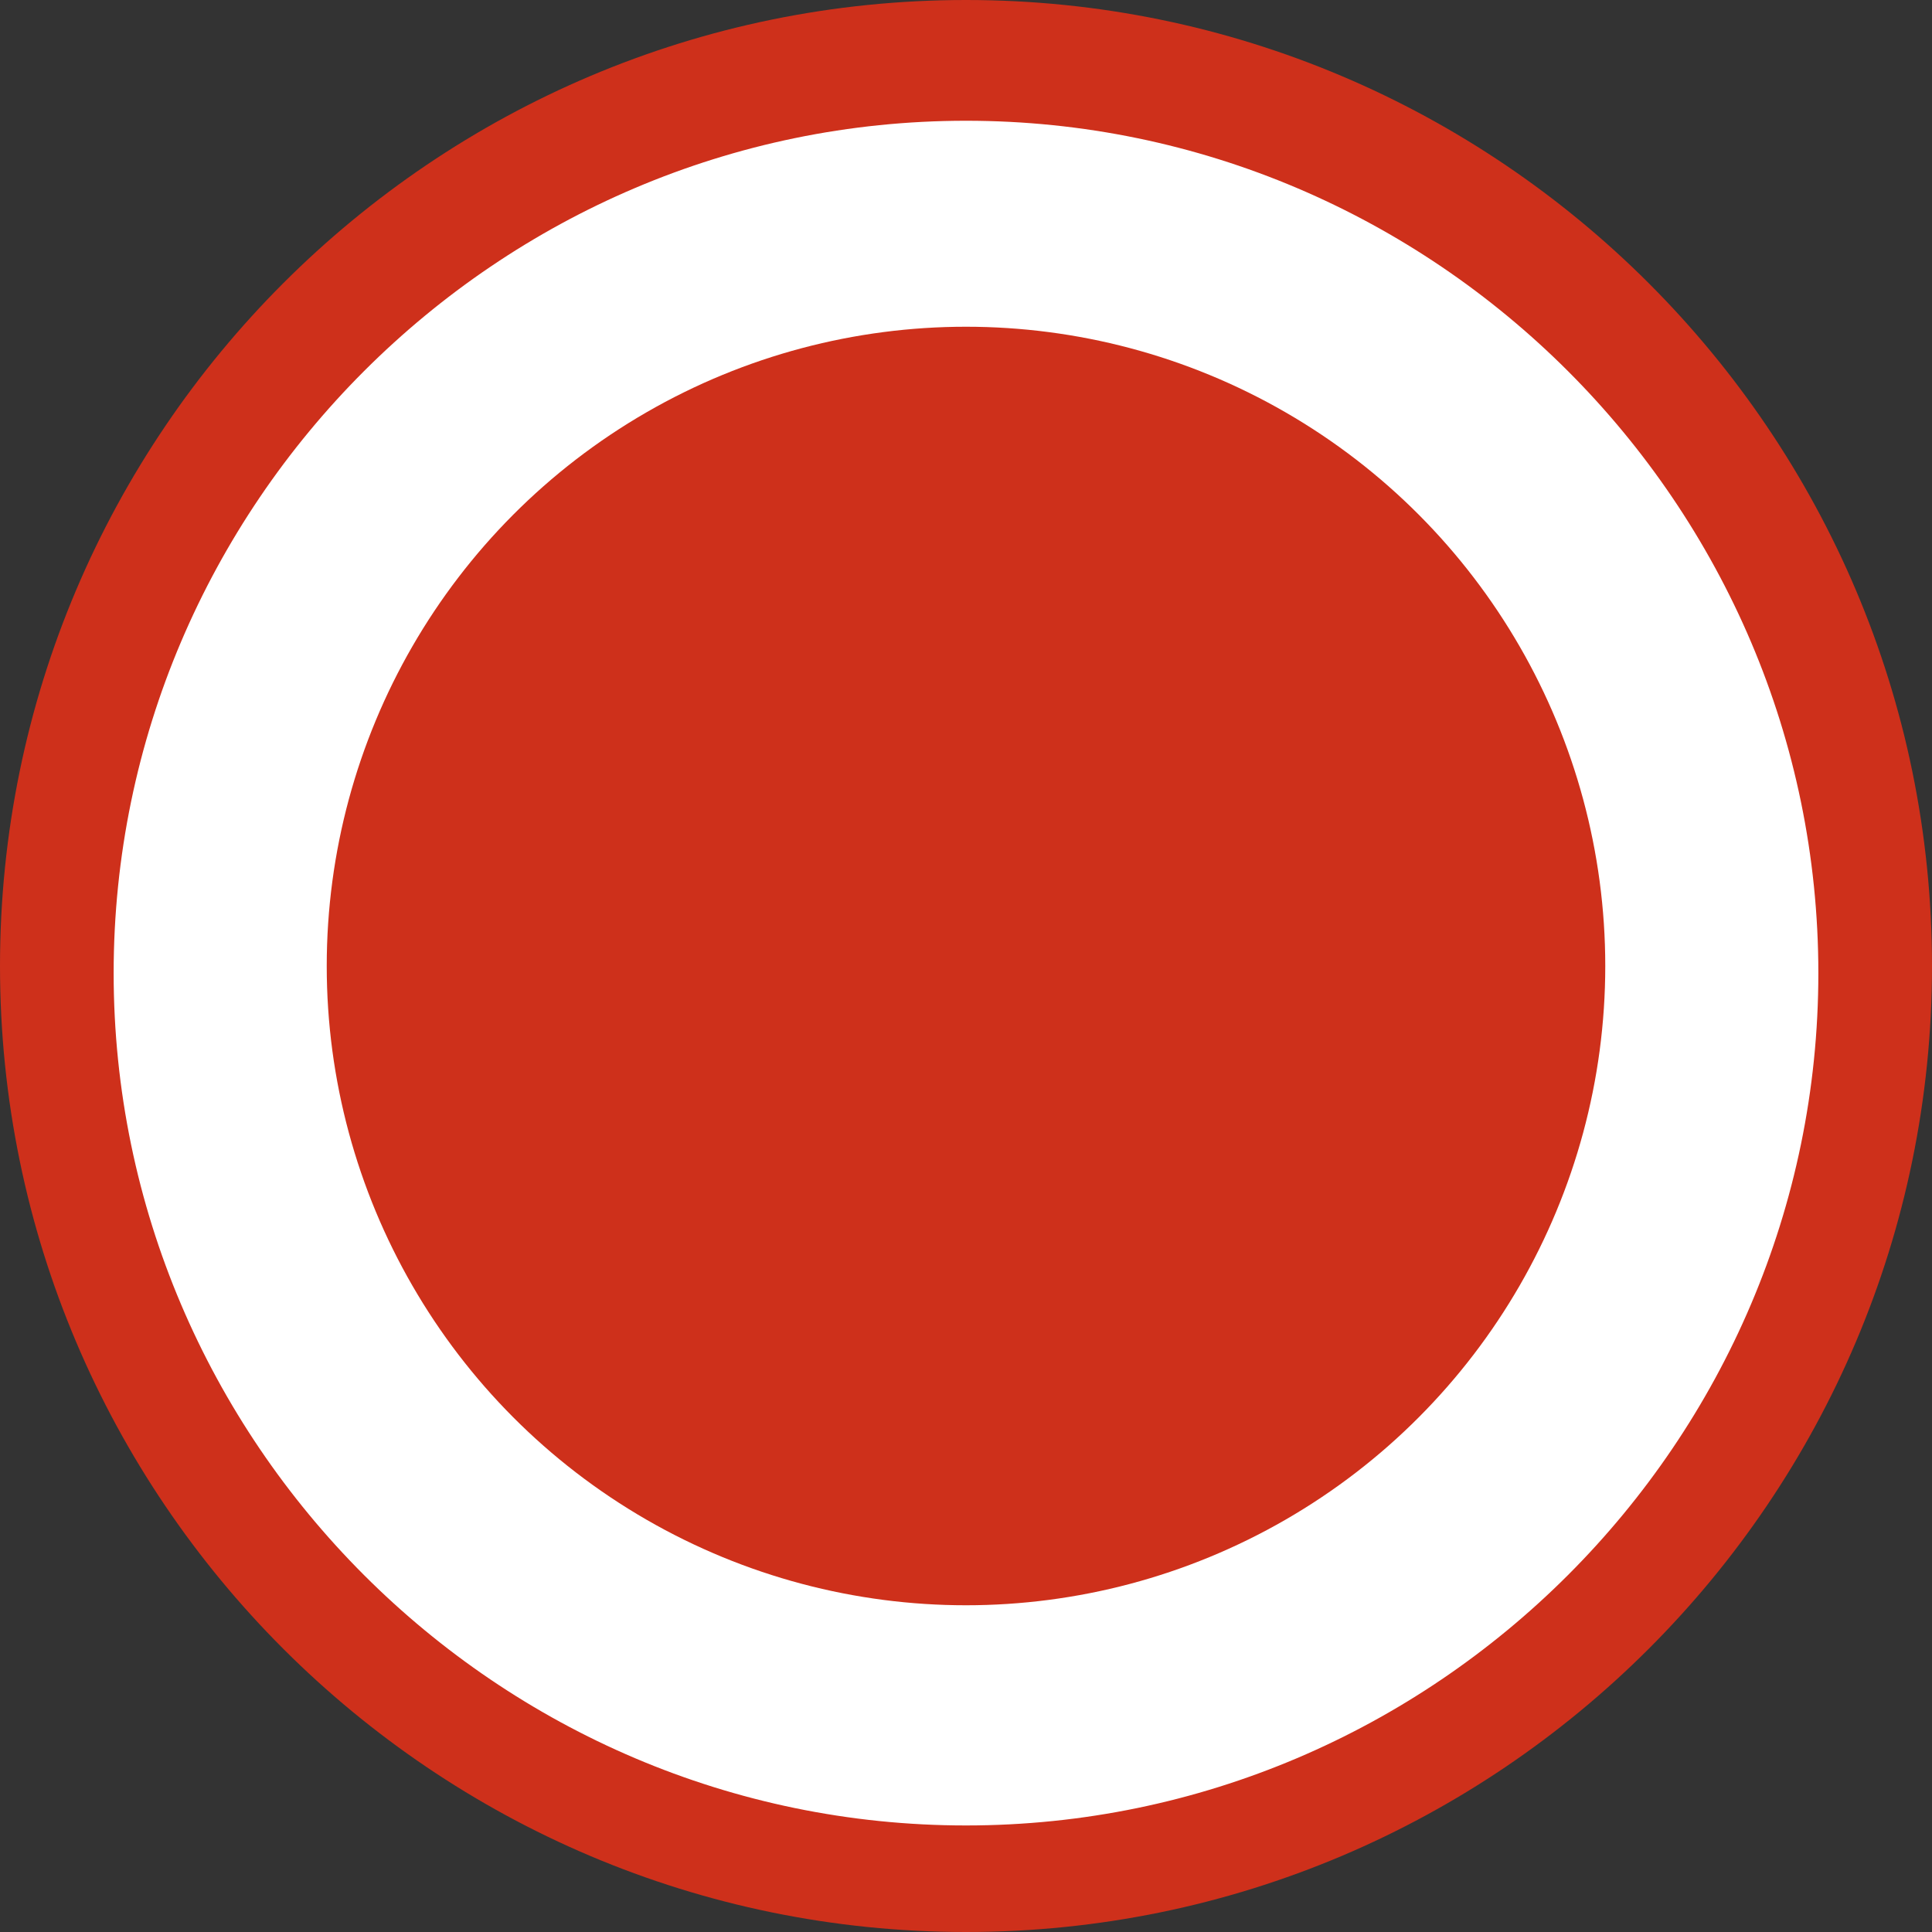 <?xml version="1.0" encoding="utf-8"?>
<!-- Generator: Adobe Illustrator 25.0.0, SVG Export Plug-In . SVG Version: 6.00 Build 0)  -->
<svg version="1.1" id="Layer_1" xmlns="http://www.w3.org/2000/svg" xmlns:xlink="http://www.w3.org/1999/xlink" x="0px" y="0px"
	 viewBox="0 0 27.2 27.2" style="enable-background:new 0 0 27.2 27.2;" xml:space="preserve">
<rect x="0" y="0" width="27.2" height="27.2" fill="#333333" stroke="none"/>
<style type="text/css">
	.st0{fill:#FFFFFF;}
	.st1{fill:#CE301B;}
</style>
<g>
	<path class="st0" d="M13.6,26.4c-7.1,0-12.8-5.7-12.8-12.8S6.6,0.8,13.6,0.8s12.8,5.7,12.8,12.8S20.7,26.4,13.6,26.4z"/>
	<path class="st1" d="M13.6,1.7c6.6,0,12,5.4,12,12s-5.4,12-12,12s-12-5.4-12-12S7,1.7,13.6,1.7 M13.6,0C6.1,0,0,6.1,0,13.6
		s6.1,13.6,13.6,13.6s13.6-6.1,13.6-13.6S21.1,0,13.6,0L13.6,0z"/>
</g>
<g>
	<circle class="st1" cx="13.6" cy="13.6" r="9"/>
</g>
</svg>
